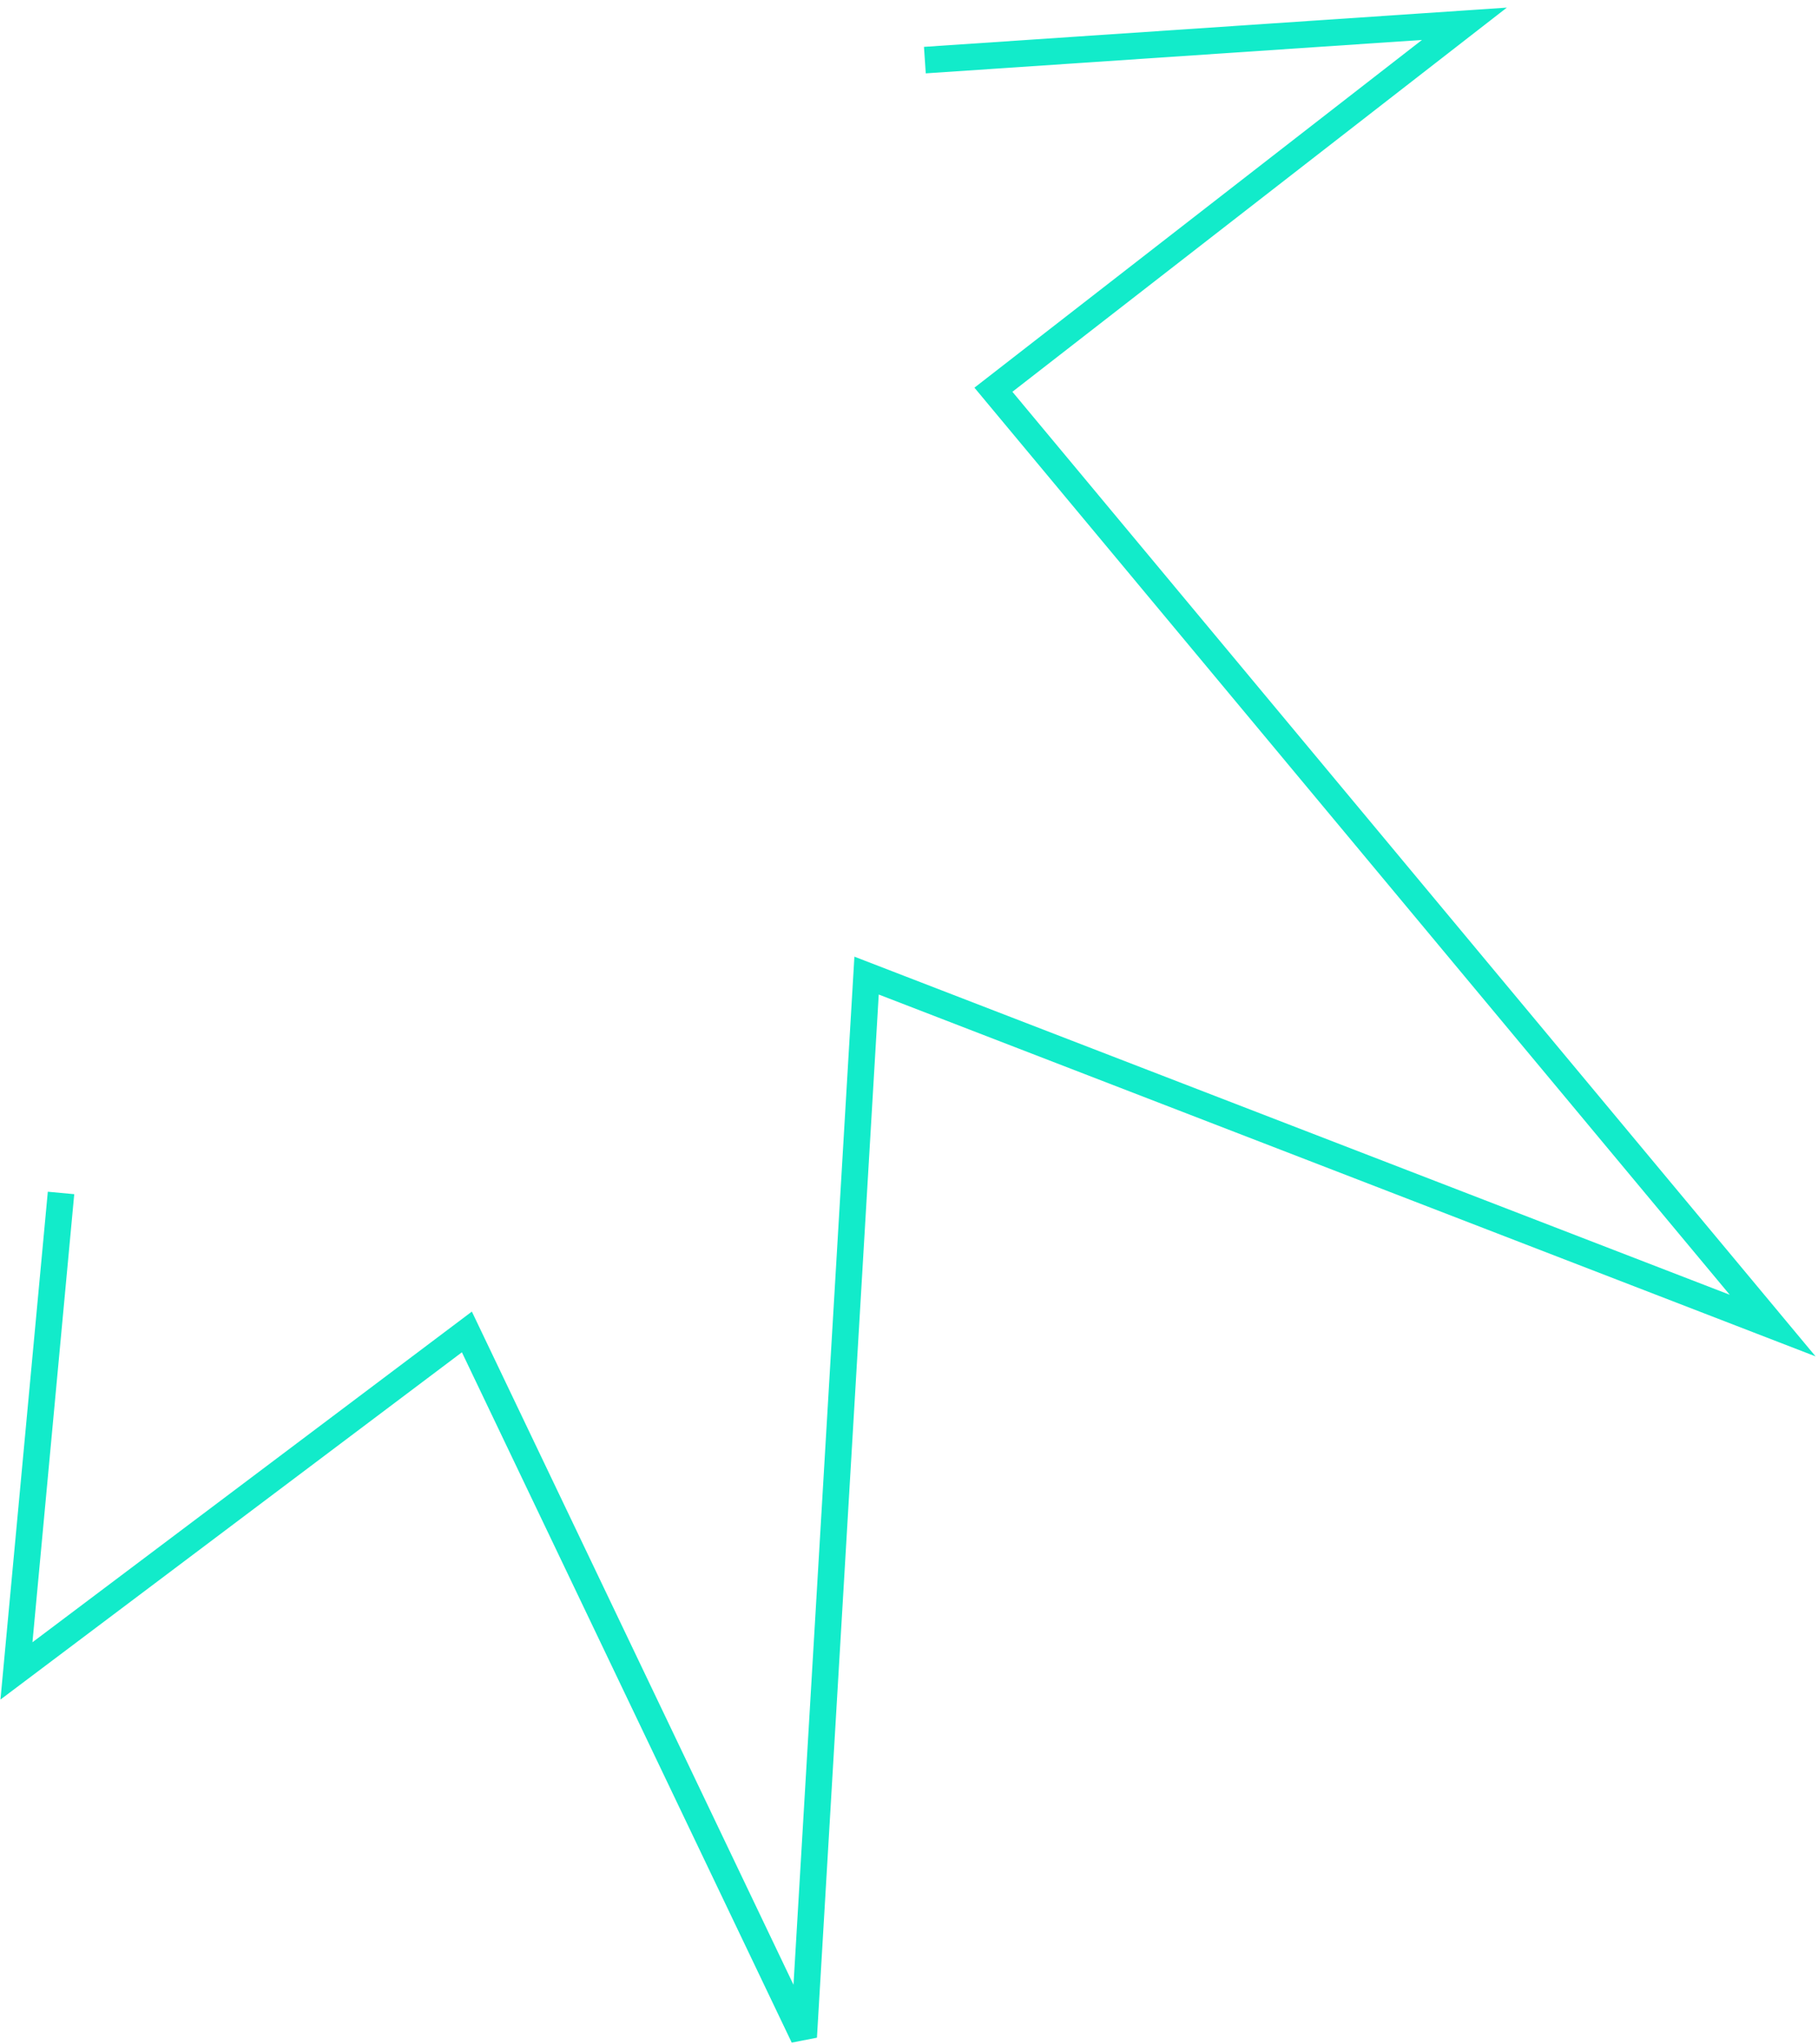 <svg width="137" height="154" viewBox="0 0 137 154" fill="none" xmlns="http://www.w3.org/2000/svg">
<path d="M69.696 4.529L110.354 1.792L74.861 29.361L133.582 99.864L65.303 73.498L60.565 153.453L35.183 100.344L1.24 125.881L4.599 89.873" stroke="#12EBCA" stroke-width="2"/>
</svg>
